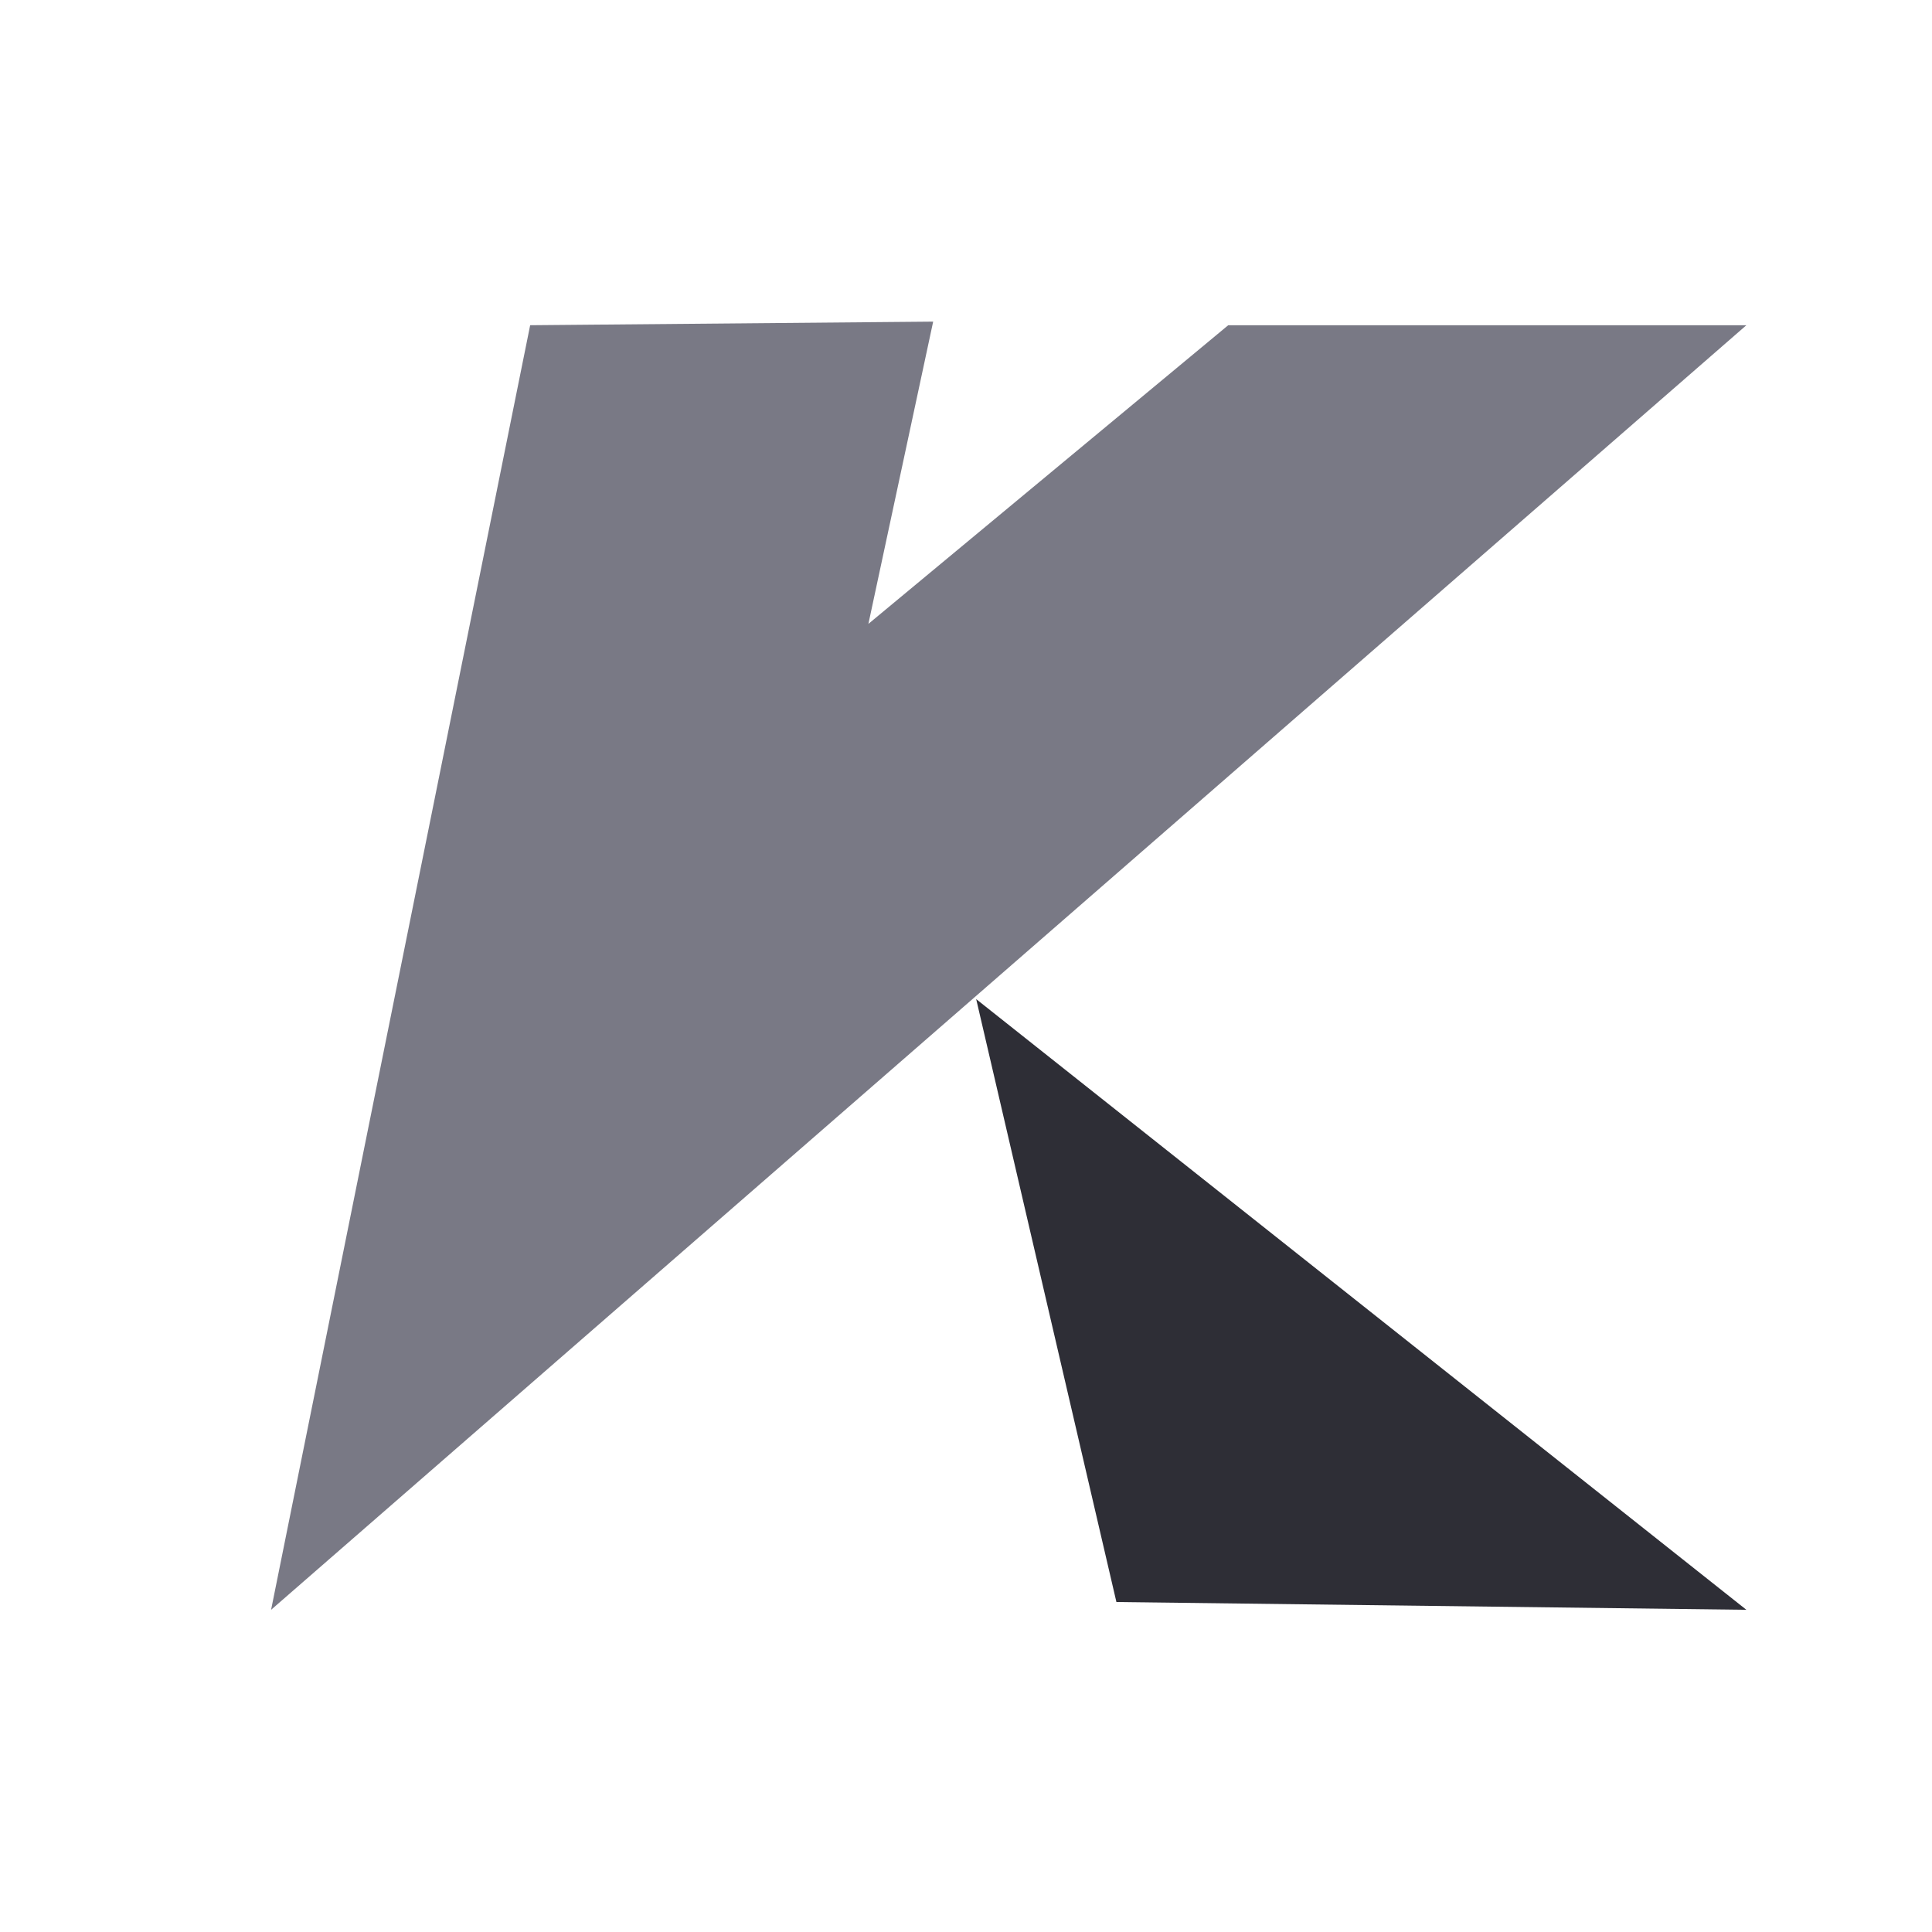 <svg width="358" height="358" viewBox="0 0 358 358" fill="none" xmlns="http://www.w3.org/2000/svg">
<path d="M180.888 185.135L323.605 298.296L206.872 296.856L180.888 185.135Z" fill="#2E2E36"/>
<path d="M50.233 298.296L98.239 60.264L172.916 59.597L160.915 115.605L227.591 60.264H323.604L50.233 298.296Z" fill="#797985"/>
</svg>
